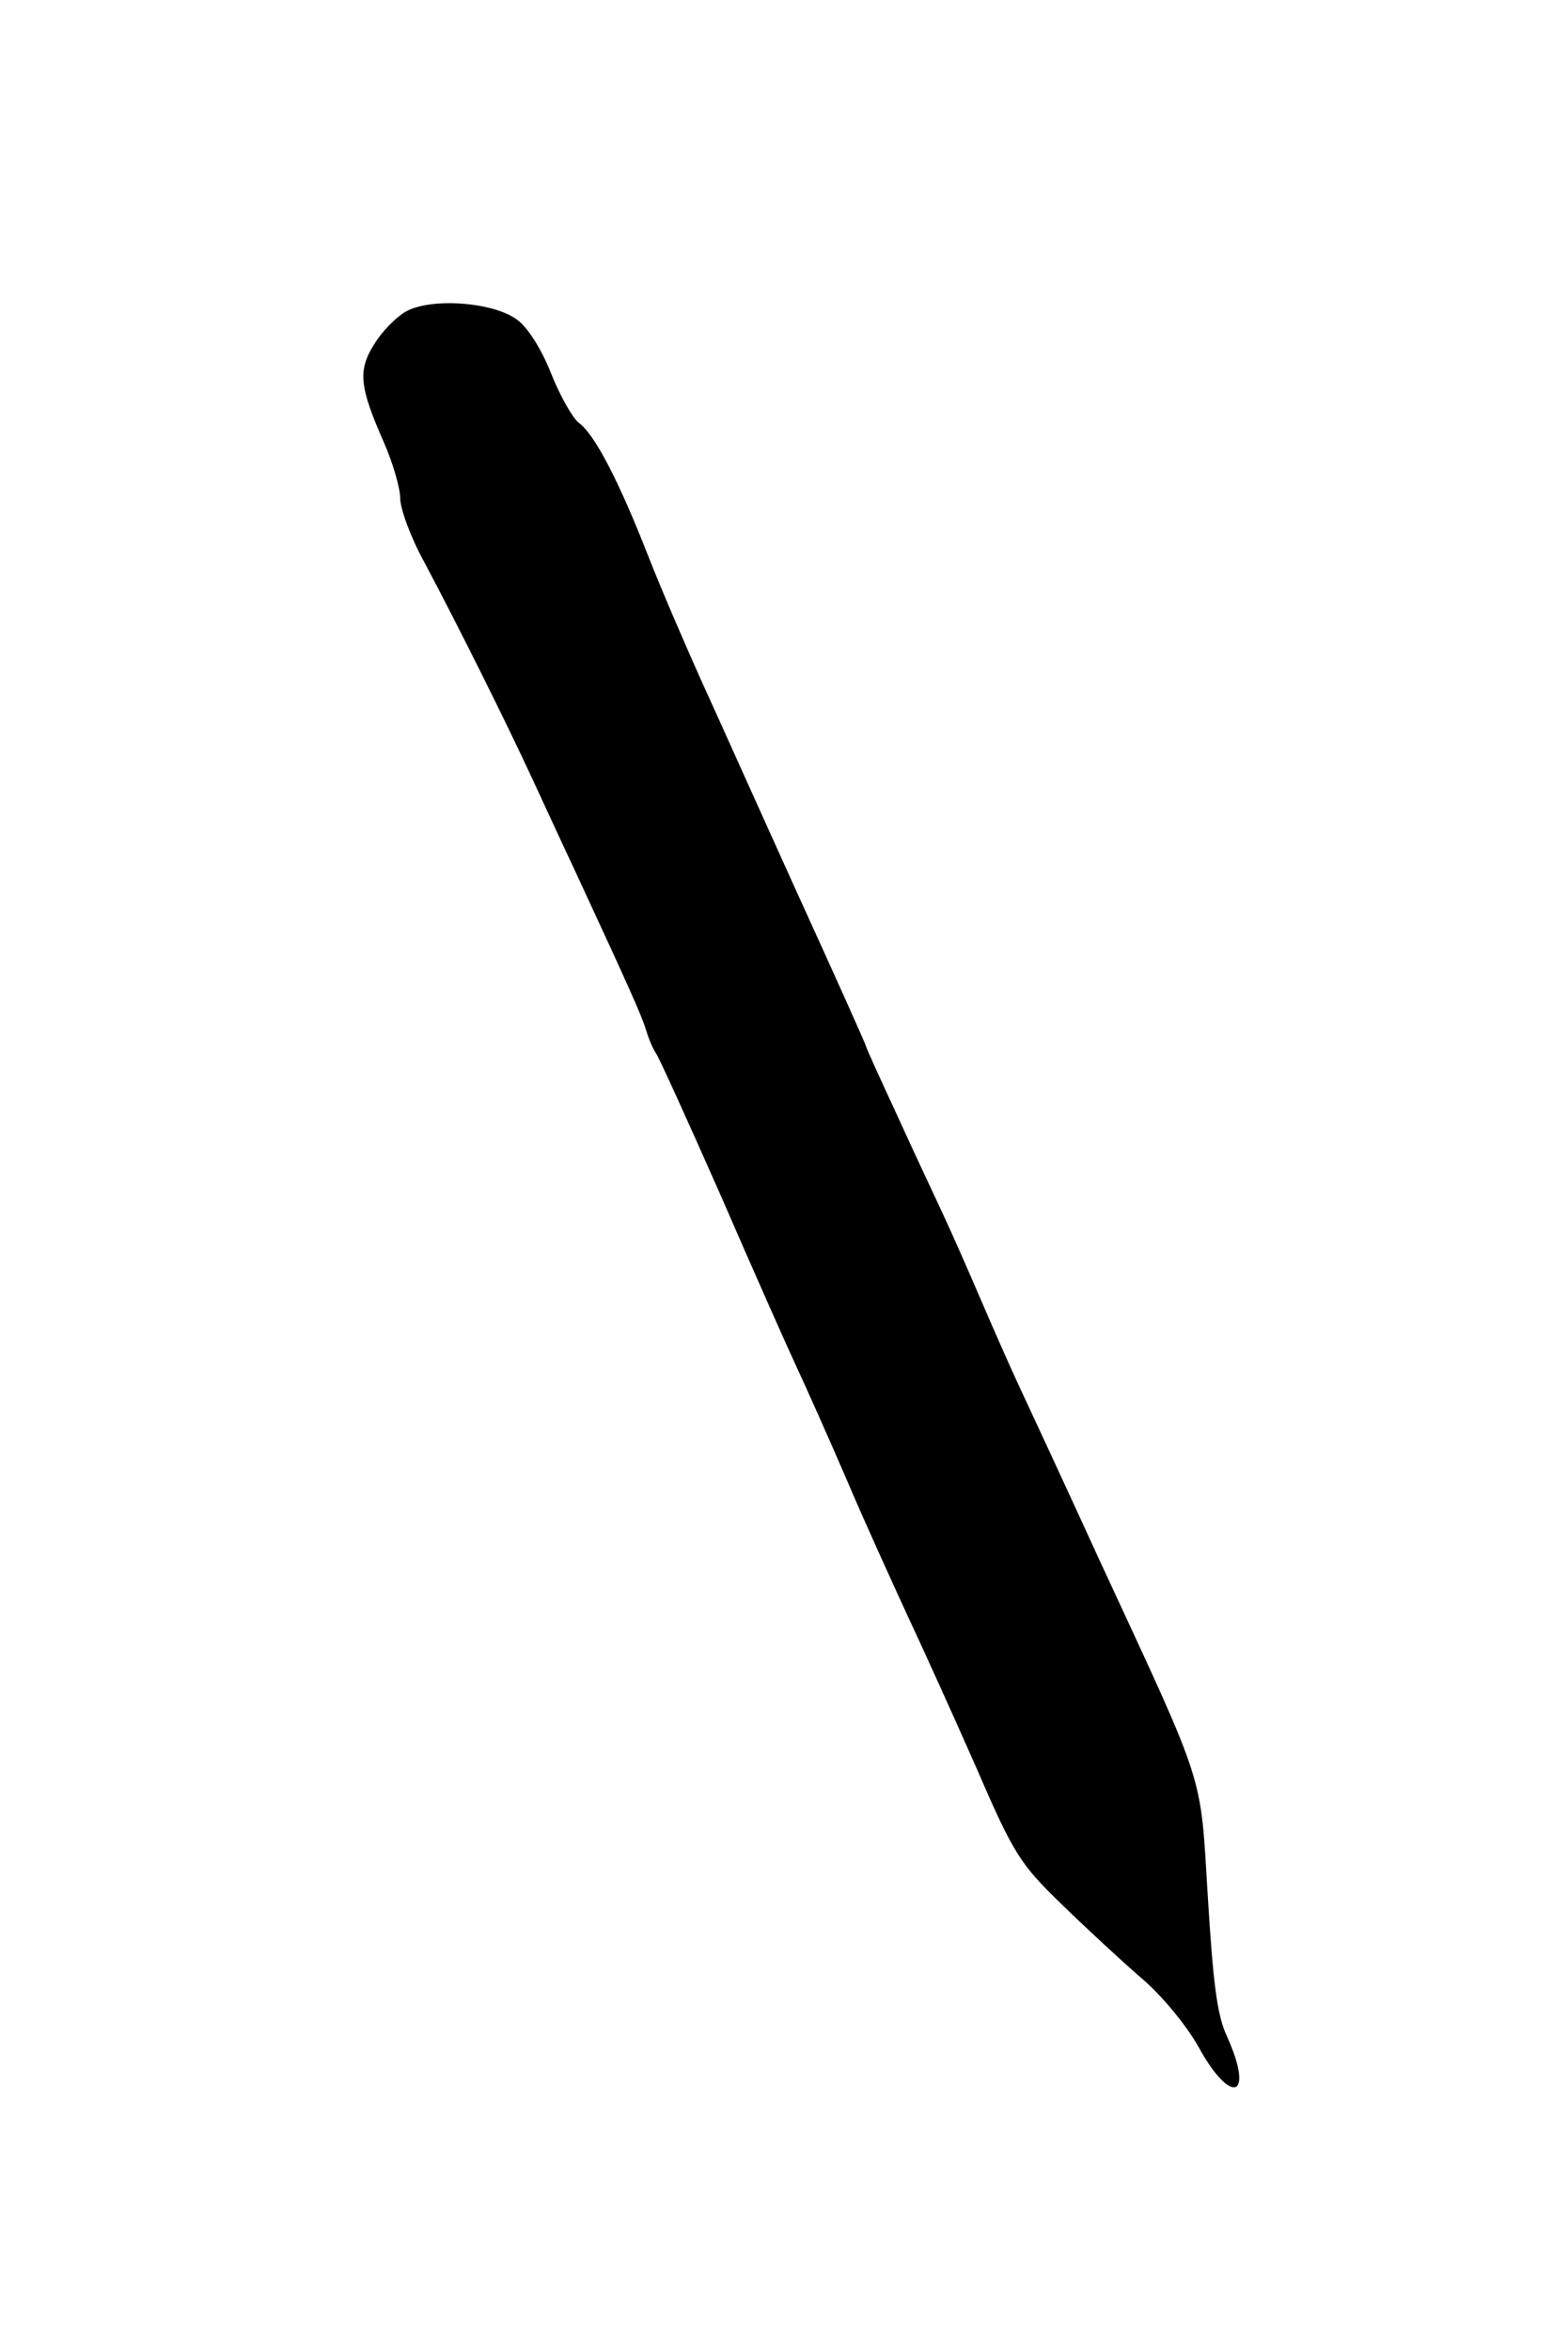 <?xml version="1.0" standalone="no"?>
<!DOCTYPE svg PUBLIC "-//W3C//DTD SVG 20010904//EN"
 "http://www.w3.org/TR/2001/REC-SVG-20010904/DTD/svg10.dtd">
<svg version="1.0" xmlns="http://www.w3.org/2000/svg"
 width="239pt" height="358pt" viewBox="0 0 239 358"
 preserveAspectRatio="xMidYMid meet">
<g transform="translate(0,358) scale(0.1,-0.1)"
fill="#000000" stroke="none">
<path d="M618 3105 c-14 -8 -36 -30 -48 -50 -25 -40 -22 -65 16 -151 13 -30
24 -68 24 -83 0 -16 16 -60 37 -98 49 -92 124 -242 166 -333 19 -41 48 -104
65 -140 82 -177 100 -217 107 -240 4 -14 11 -29 15 -35 4 -5 48 -102 98 -215
49 -113 101 -230 115 -260 14 -30 49 -108 77 -173 28 -66 71 -160 94 -210 24
-51 71 -155 105 -232 56 -130 67 -146 129 -206 37 -36 91 -86 121 -112 31 -26
68 -71 87 -104 50 -92 87 -80 44 15 -15 32 -21 82 -29 212 -12 193 -1 159
-166 515 -53 116 -108 234 -122 264 -14 30 -40 89 -58 131 -18 42 -44 101 -58
131 -14 30 -46 98 -71 153 -25 54 -46 100 -46 102 0 2 -48 109 -106 236 -58
128 -123 273 -145 321 -22 49 -59 134 -81 190 -45 115 -82 186 -106 203 -9 7
-28 40 -42 75 -14 36 -36 71 -52 82 -36 27 -132 34 -170 12z"/>
</g>
</svg>
